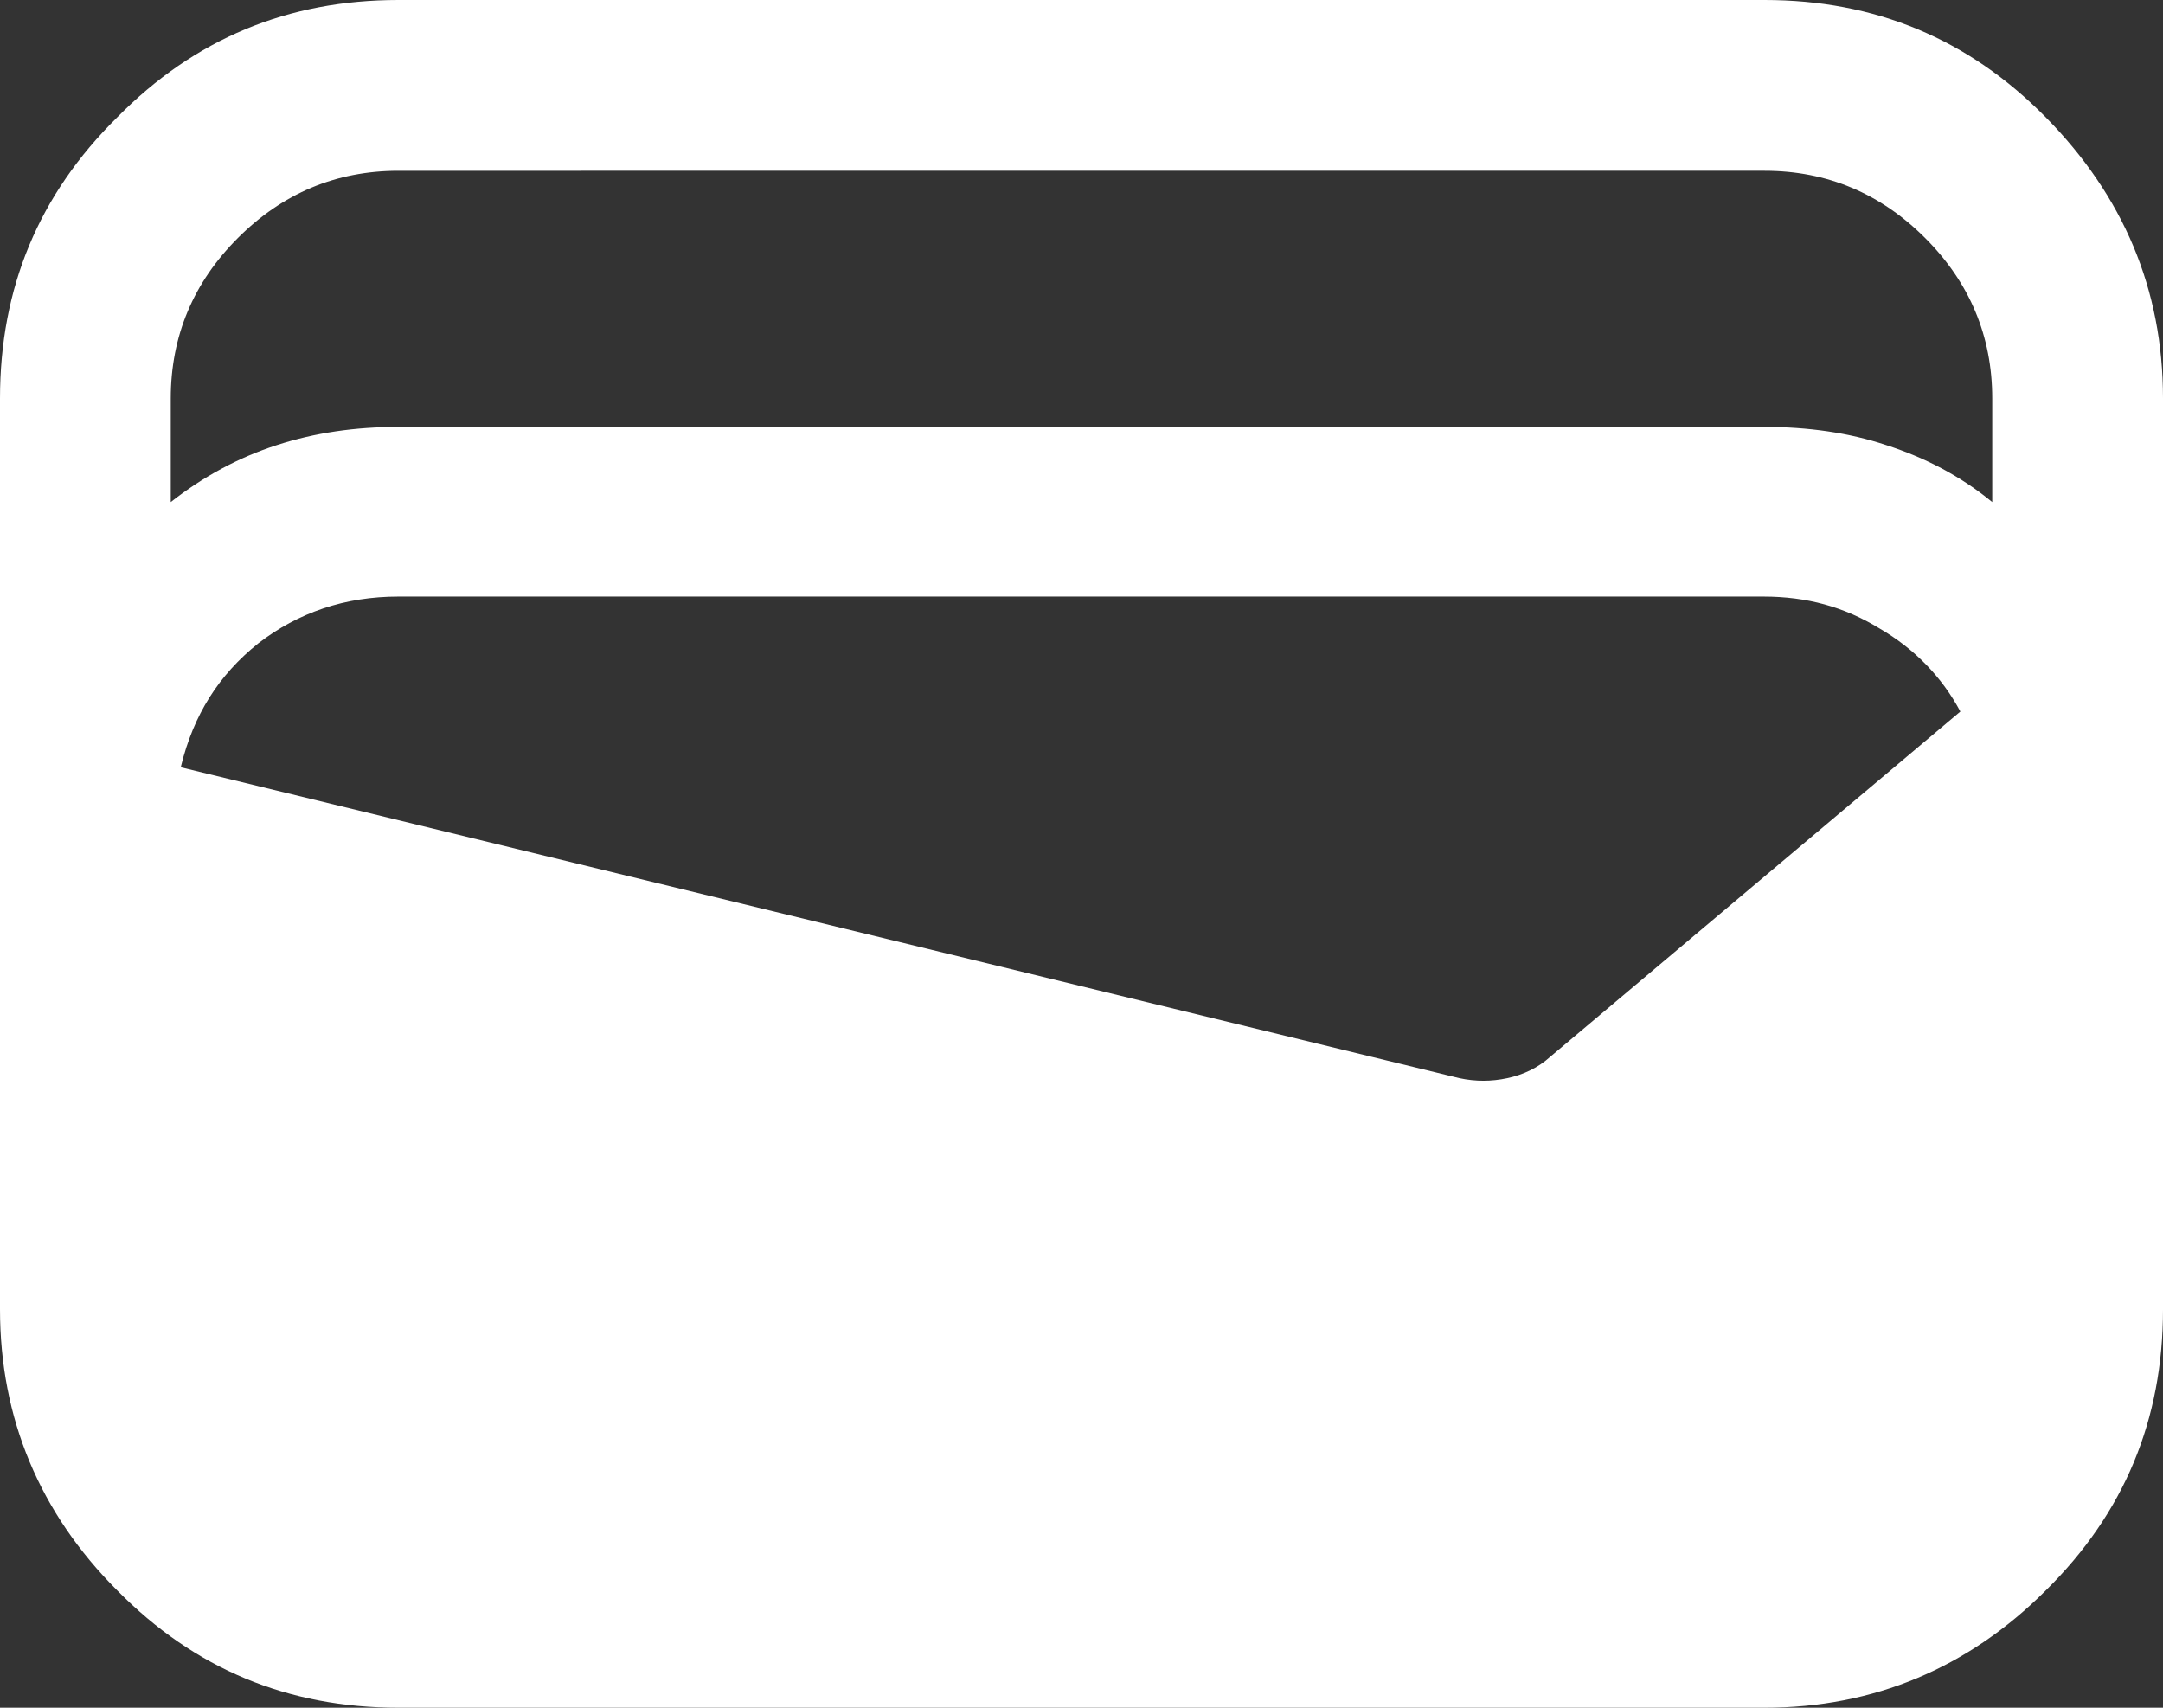 <?xml version="1.0" encoding="UTF-8"?>
<svg id="Layer_1" xmlns="http://www.w3.org/2000/svg" viewBox="0 0 19 15" fill="#ffffff">
  <rect x="0" y="0" width="19" height="15" fill="#333333" stroke="none"/>
  <path d="M3.5,15c-.97,0-1.79-.34-2.47-1.03-.68-.68-1.03-1.51-1.03-2.47V3.5c0-.97.34-1.79,1.03-2.47C1.71.34,2.53,0,3.5,0h12c.97,0,1.79.34,2.47,1.03s1.03,1.51,1.03,2.47v8c0,.97-.34,1.79-1.03,2.47-.68.68-1.51,1.03-2.47,1.03H3.5ZM3.5,3.75h12c.38,0,.74.05,1.07.16.34.11.65.27.93.5v-.91c0-.55-.2-1.02-.59-1.41s-.86-.59-1.41-.59H3.5c-.55,0-1.02.2-1.41.59s-.59.86-.59,1.41v.91c.28-.22.59-.39.93-.5.34-.11.69-.16,1.07-.16ZM1.59,6.74l11.23,2.73c.14.03.28.03.42,0,.14-.03.27-.09.38-.19l3.6-3.03c-.16-.3-.4-.55-.71-.73-.31-.19-.64-.28-1.02-.28H3.5c-.47,0-.88.14-1.23.41-.35.28-.57.63-.68,1.08Z"/>
</svg>